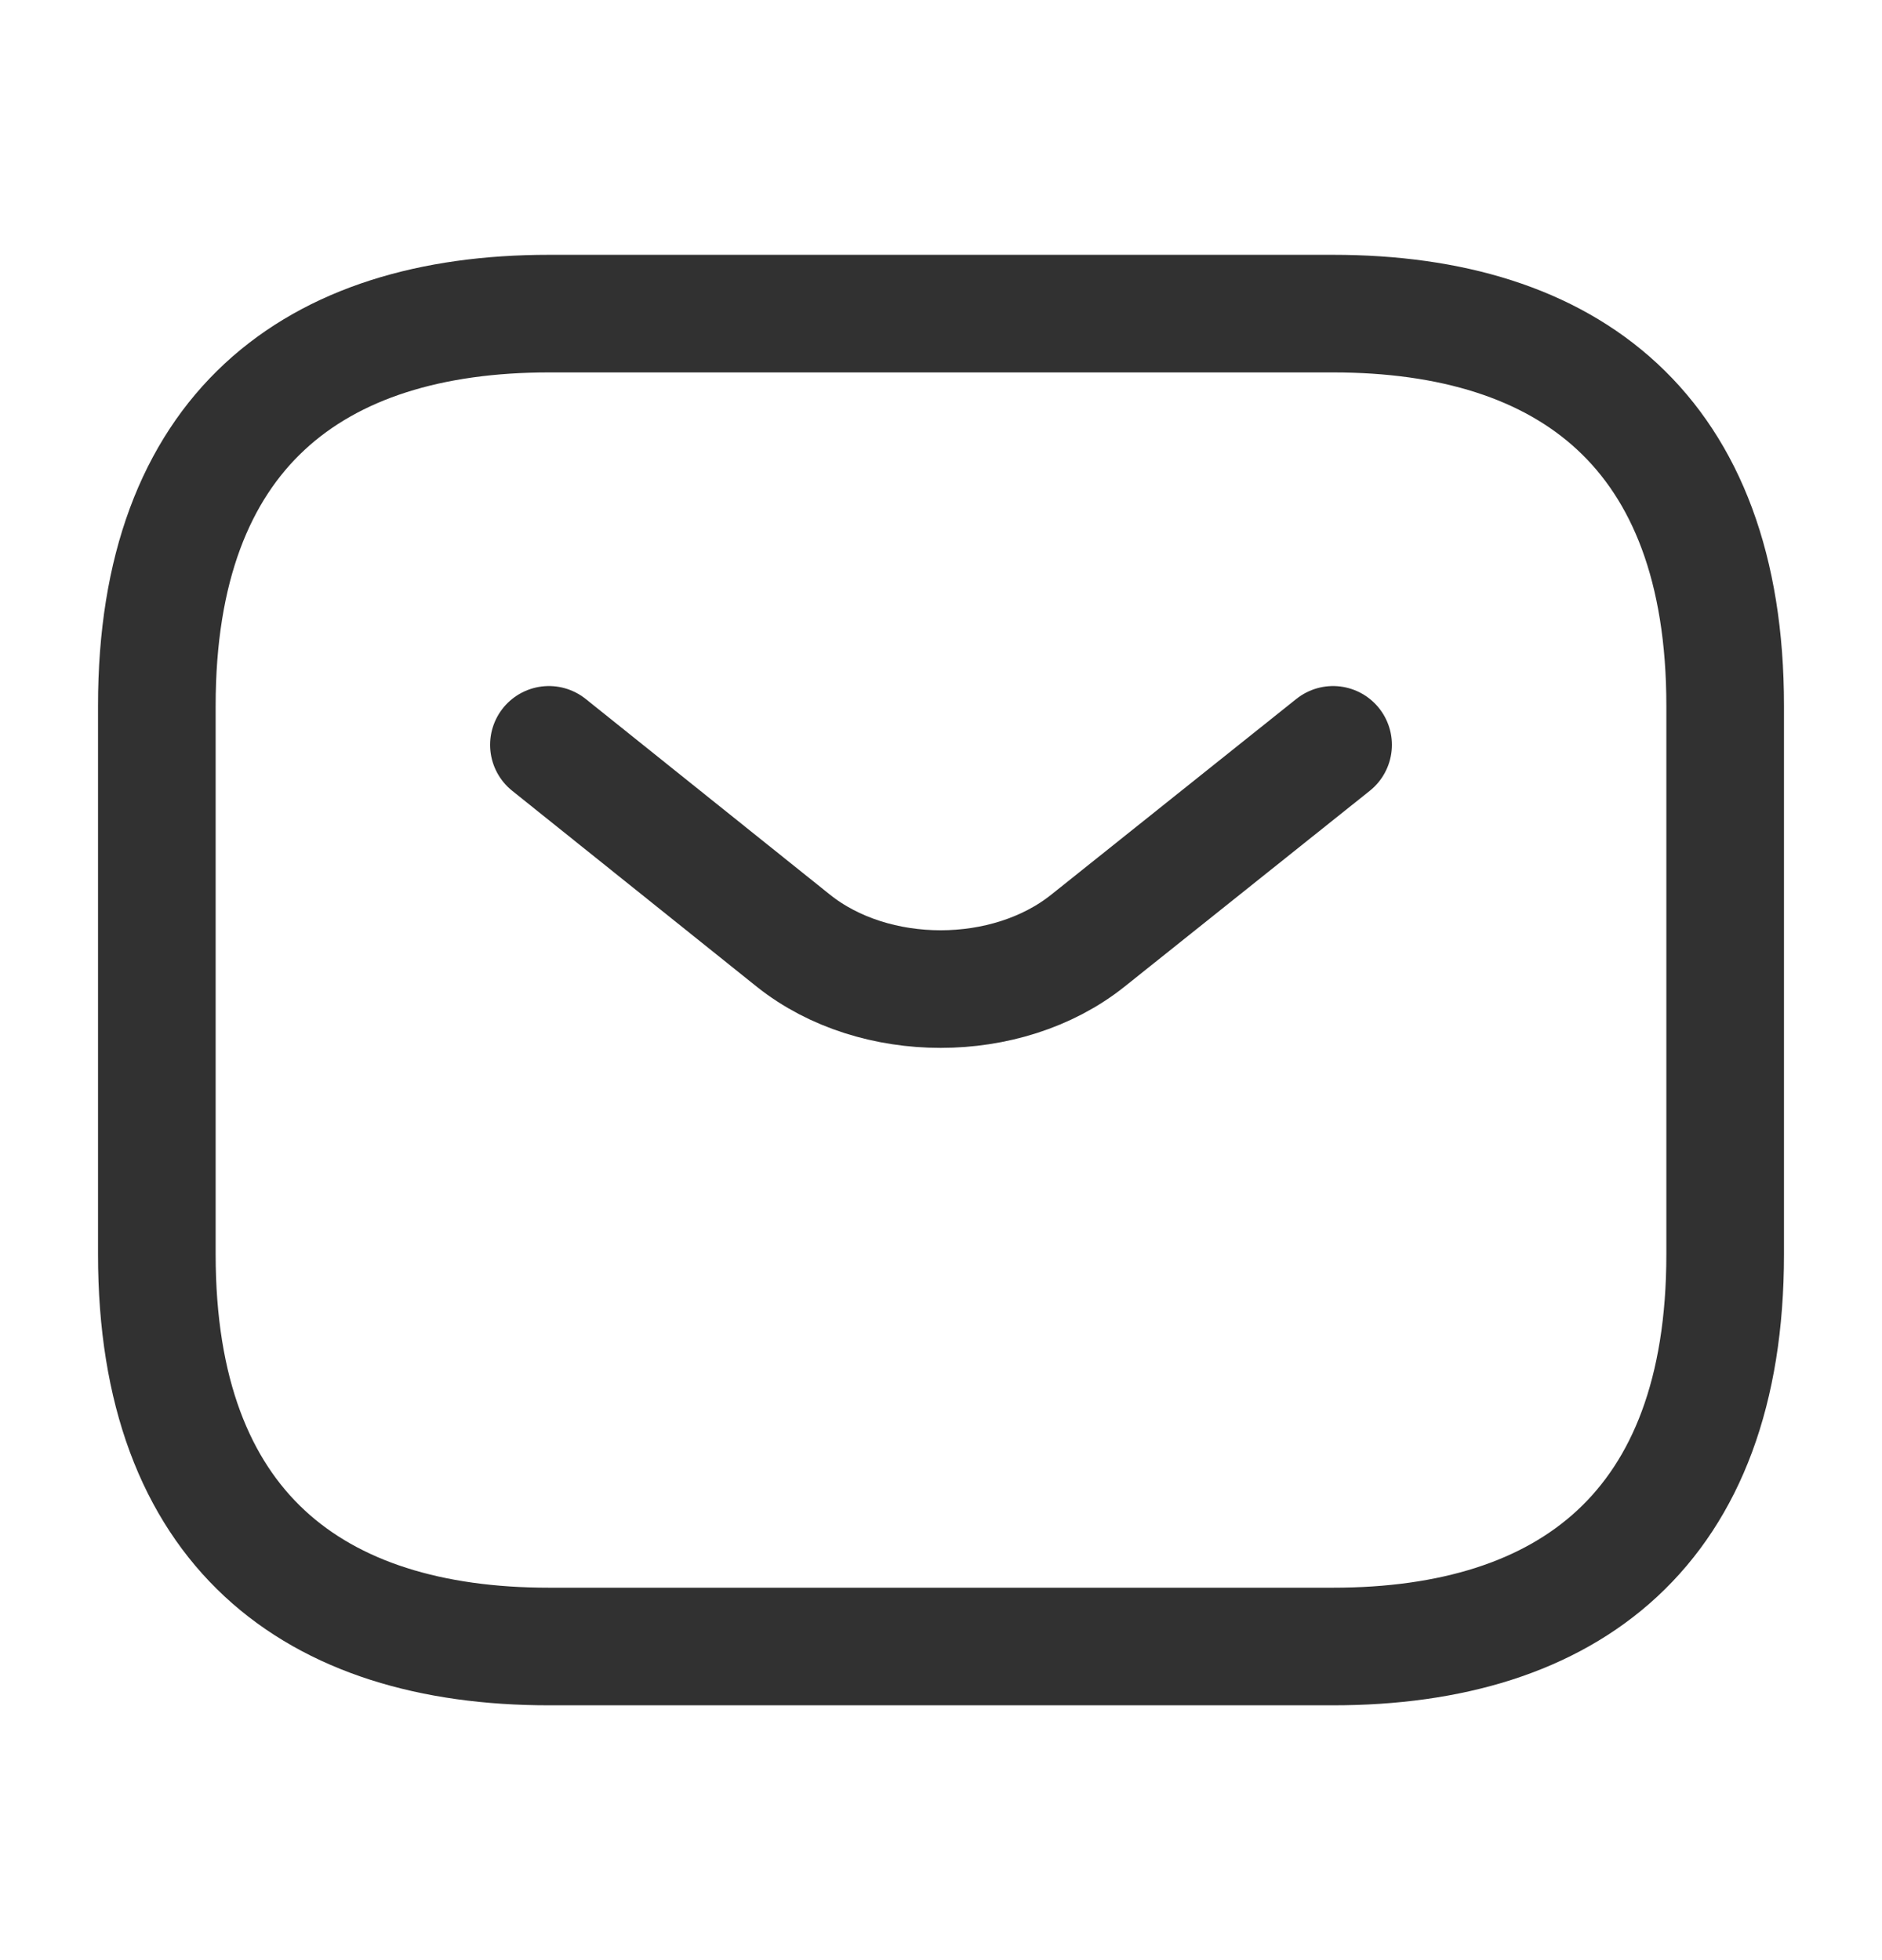 <svg width="24" height="25" viewBox="0 0 24 25" fill="none" xmlns="http://www.w3.org/2000/svg">
<g id="sms">
<g id="vuesax/linear/sms">
<g id="sms_2">
<path id="Vector" d="M17 21H7C4 21 2 19.5 2 16V9C2 5.5 4 4 7 4H17C20 4 22 5.5 22 9V16C22 19.5 20 21 17 21Z" stroke="#313131" stroke-width="1.5" stroke-miterlimit="10" stroke-linecap="round" stroke-linejoin="round"/>
<path id="Vector_2" d="M17 9.5L13.87 12C12.84 12.82 11.15 12.82 10.12 12L7 9.5" stroke="#313131" stroke-width="1.5" stroke-miterlimit="10" stroke-linecap="round" stroke-linejoin="round"/>
</g>
</g>
</g>
</svg>
